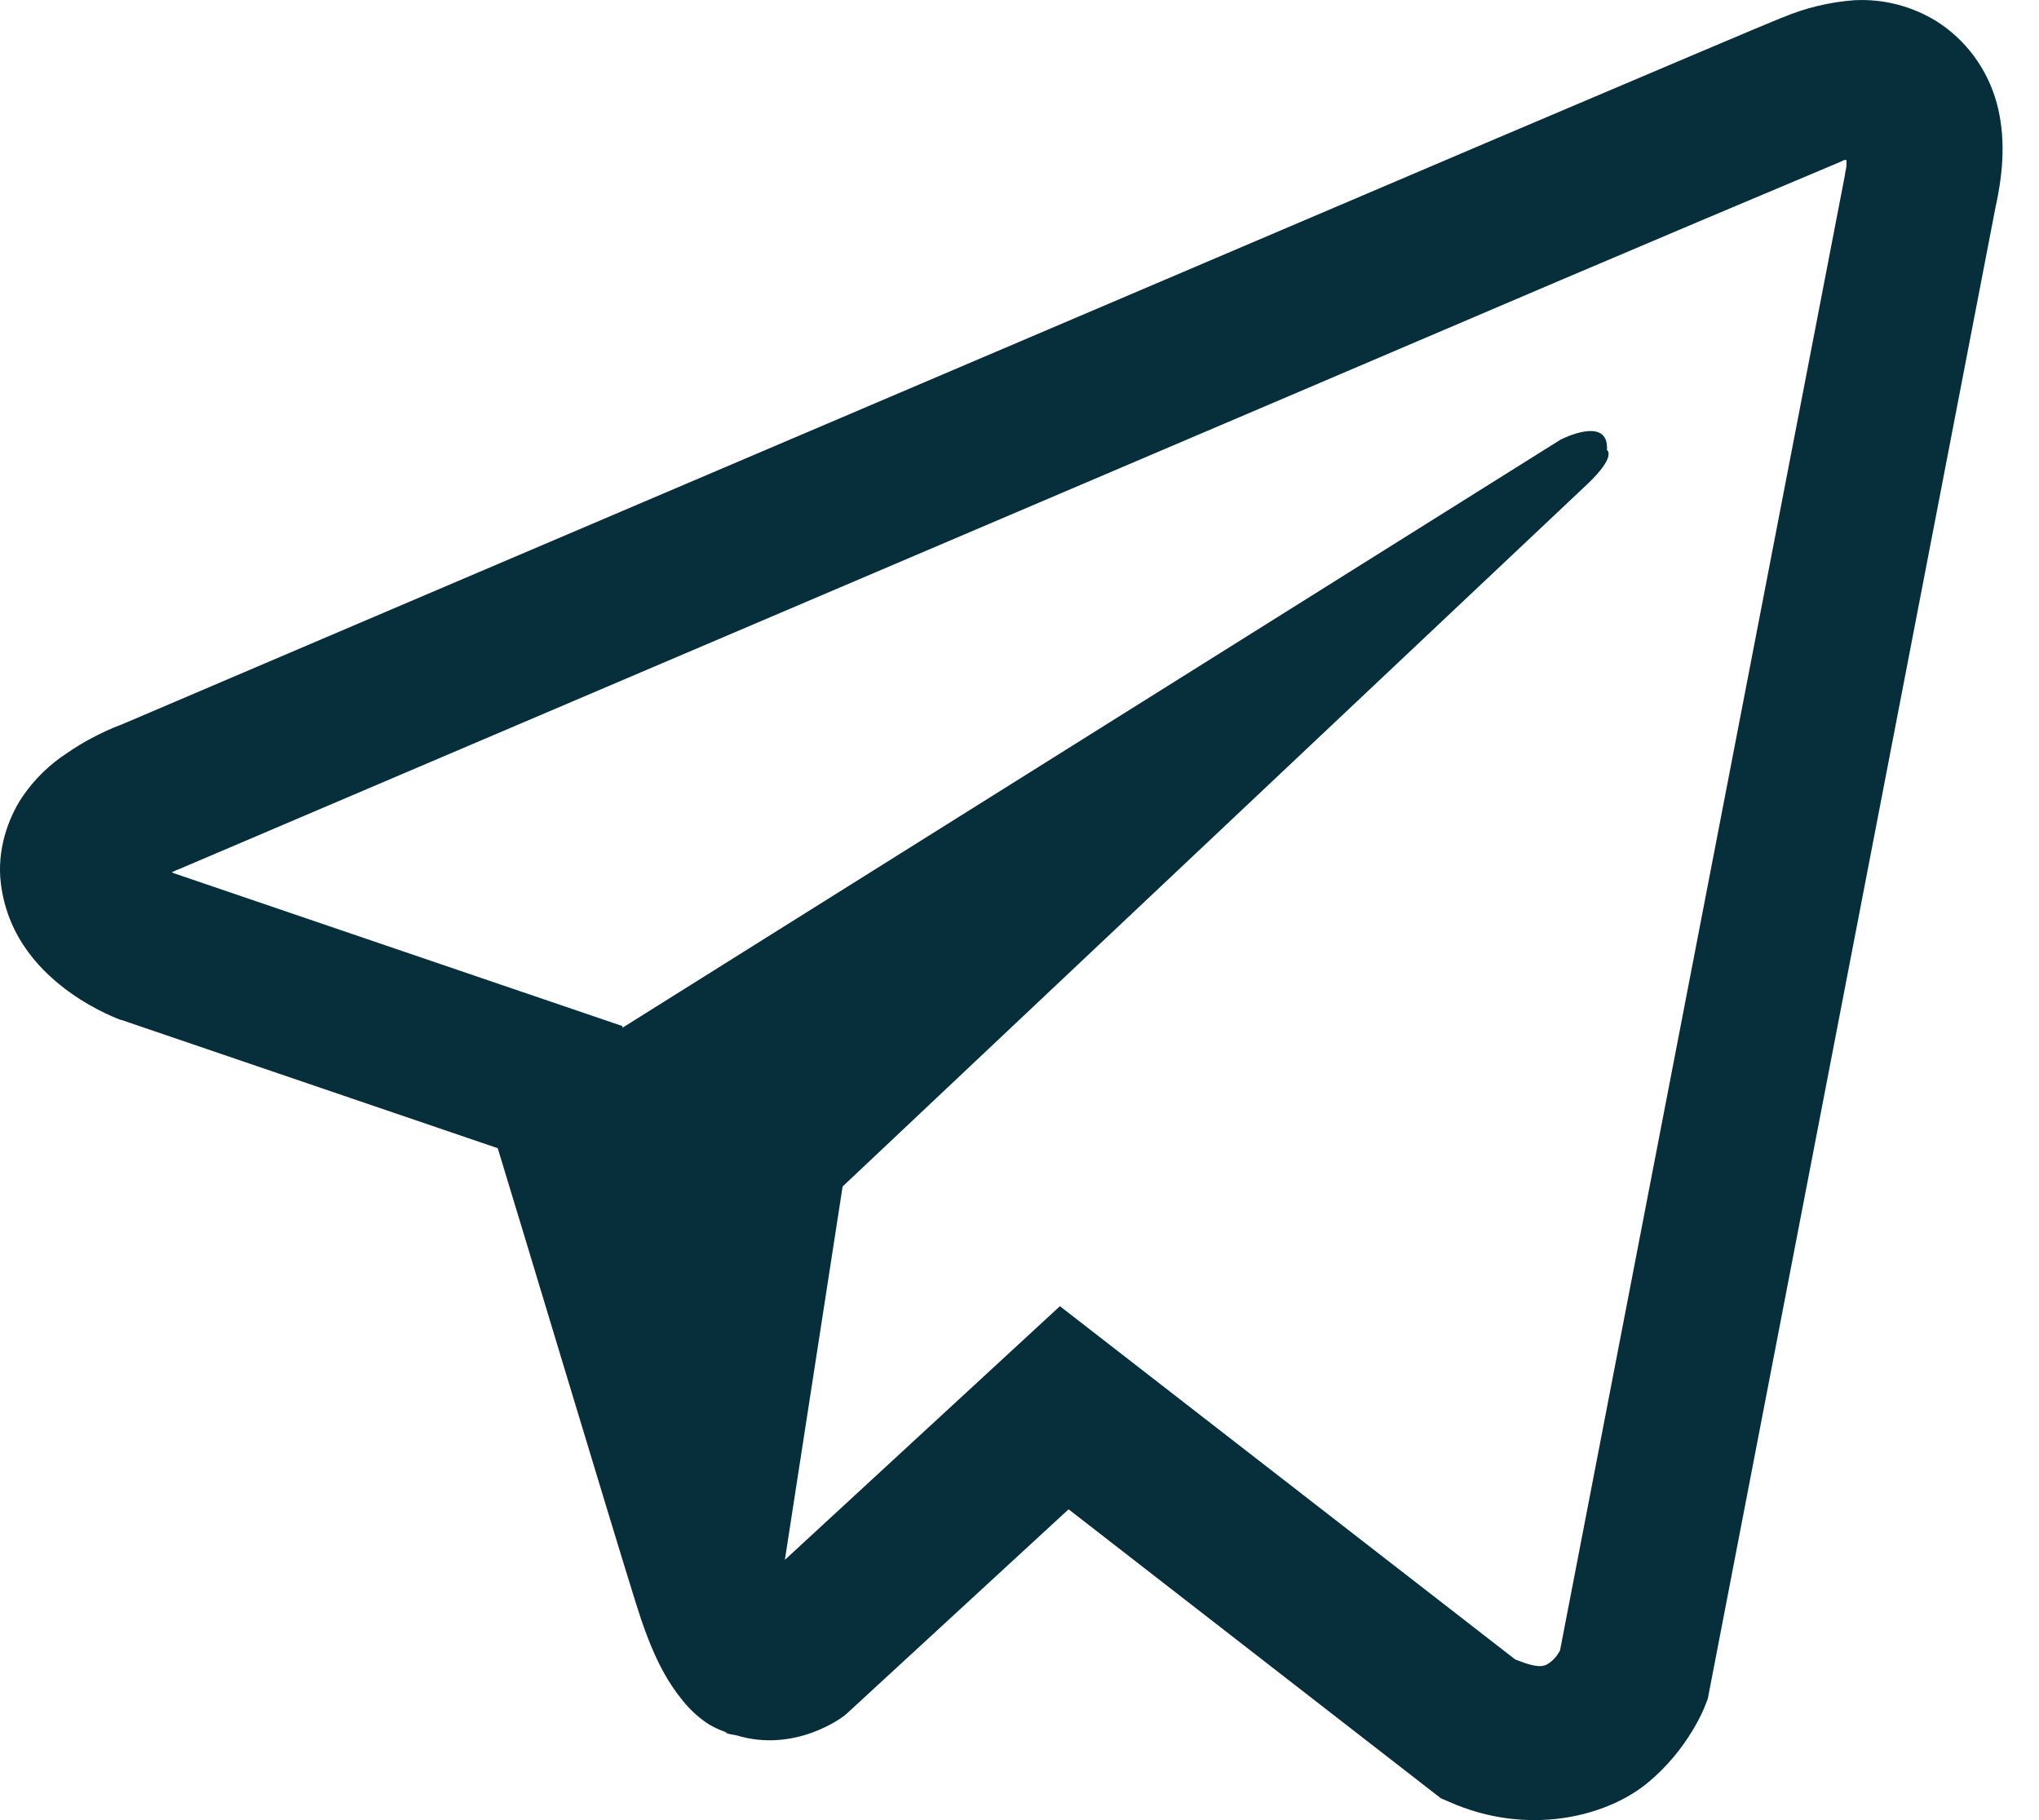 <svg width="28" height="25" viewBox="0 0 28 25" fill="none" xmlns="http://www.w3.org/2000/svg">
<path d="M25.464 0.003C25.125 0.028 24.791 0.108 24.477 0.241H24.473C24.171 0.362 22.738 0.973 20.558 1.898L12.749 5.227C7.145 7.614 1.636 9.966 1.636 9.966L1.702 9.94C1.702 9.94 1.322 10.066 0.925 10.341C0.68 10.499 0.469 10.706 0.305 10.948C0.111 11.238 -0.046 11.68 0.012 12.137C0.108 12.91 0.603 13.374 0.958 13.63C1.318 13.889 1.661 14.01 1.661 14.01H1.669L6.835 15.771C7.067 16.524 8.409 20.991 8.732 22.02C8.922 22.634 9.107 23.019 9.339 23.312C9.451 23.462 9.582 23.587 9.74 23.688C9.822 23.736 9.909 23.774 10 23.802L9.947 23.789C9.963 23.793 9.976 23.806 9.988 23.81C10.03 23.822 10.059 23.826 10.112 23.835C10.93 24.085 11.587 23.571 11.587 23.571L11.624 23.541L14.674 20.731L19.786 24.7L19.902 24.75C20.968 25.223 22.047 24.96 22.617 24.495C23.192 24.027 23.415 23.429 23.415 23.429L23.452 23.332L27.402 2.851C27.514 2.345 27.543 1.872 27.419 1.413C27.291 0.948 26.997 0.548 26.593 0.292C26.254 0.083 25.86 -0.018 25.464 0.003ZM25.357 2.198C25.353 2.265 25.366 2.257 25.336 2.387V2.399L21.423 22.668C21.406 22.697 21.377 22.76 21.299 22.823C21.216 22.889 21.151 22.931 20.807 22.793L14.555 17.941L10.778 21.425L11.571 16.297L21.787 6.66C22.208 6.264 22.067 6.181 22.067 6.181C22.097 5.695 21.431 6.038 21.431 6.038L8.55 14.115L8.546 14.093L2.372 11.989V11.985L2.356 11.982C2.366 11.978 2.377 11.974 2.387 11.969L2.421 11.952L2.454 11.94C2.454 11.94 7.967 9.589 13.571 7.201C16.376 6.005 19.203 4.8 21.377 3.871C22.667 3.322 23.957 2.776 25.249 2.233C25.336 2.199 25.295 2.198 25.357 2.198Z" fill="#072F3B"/>
</svg>
